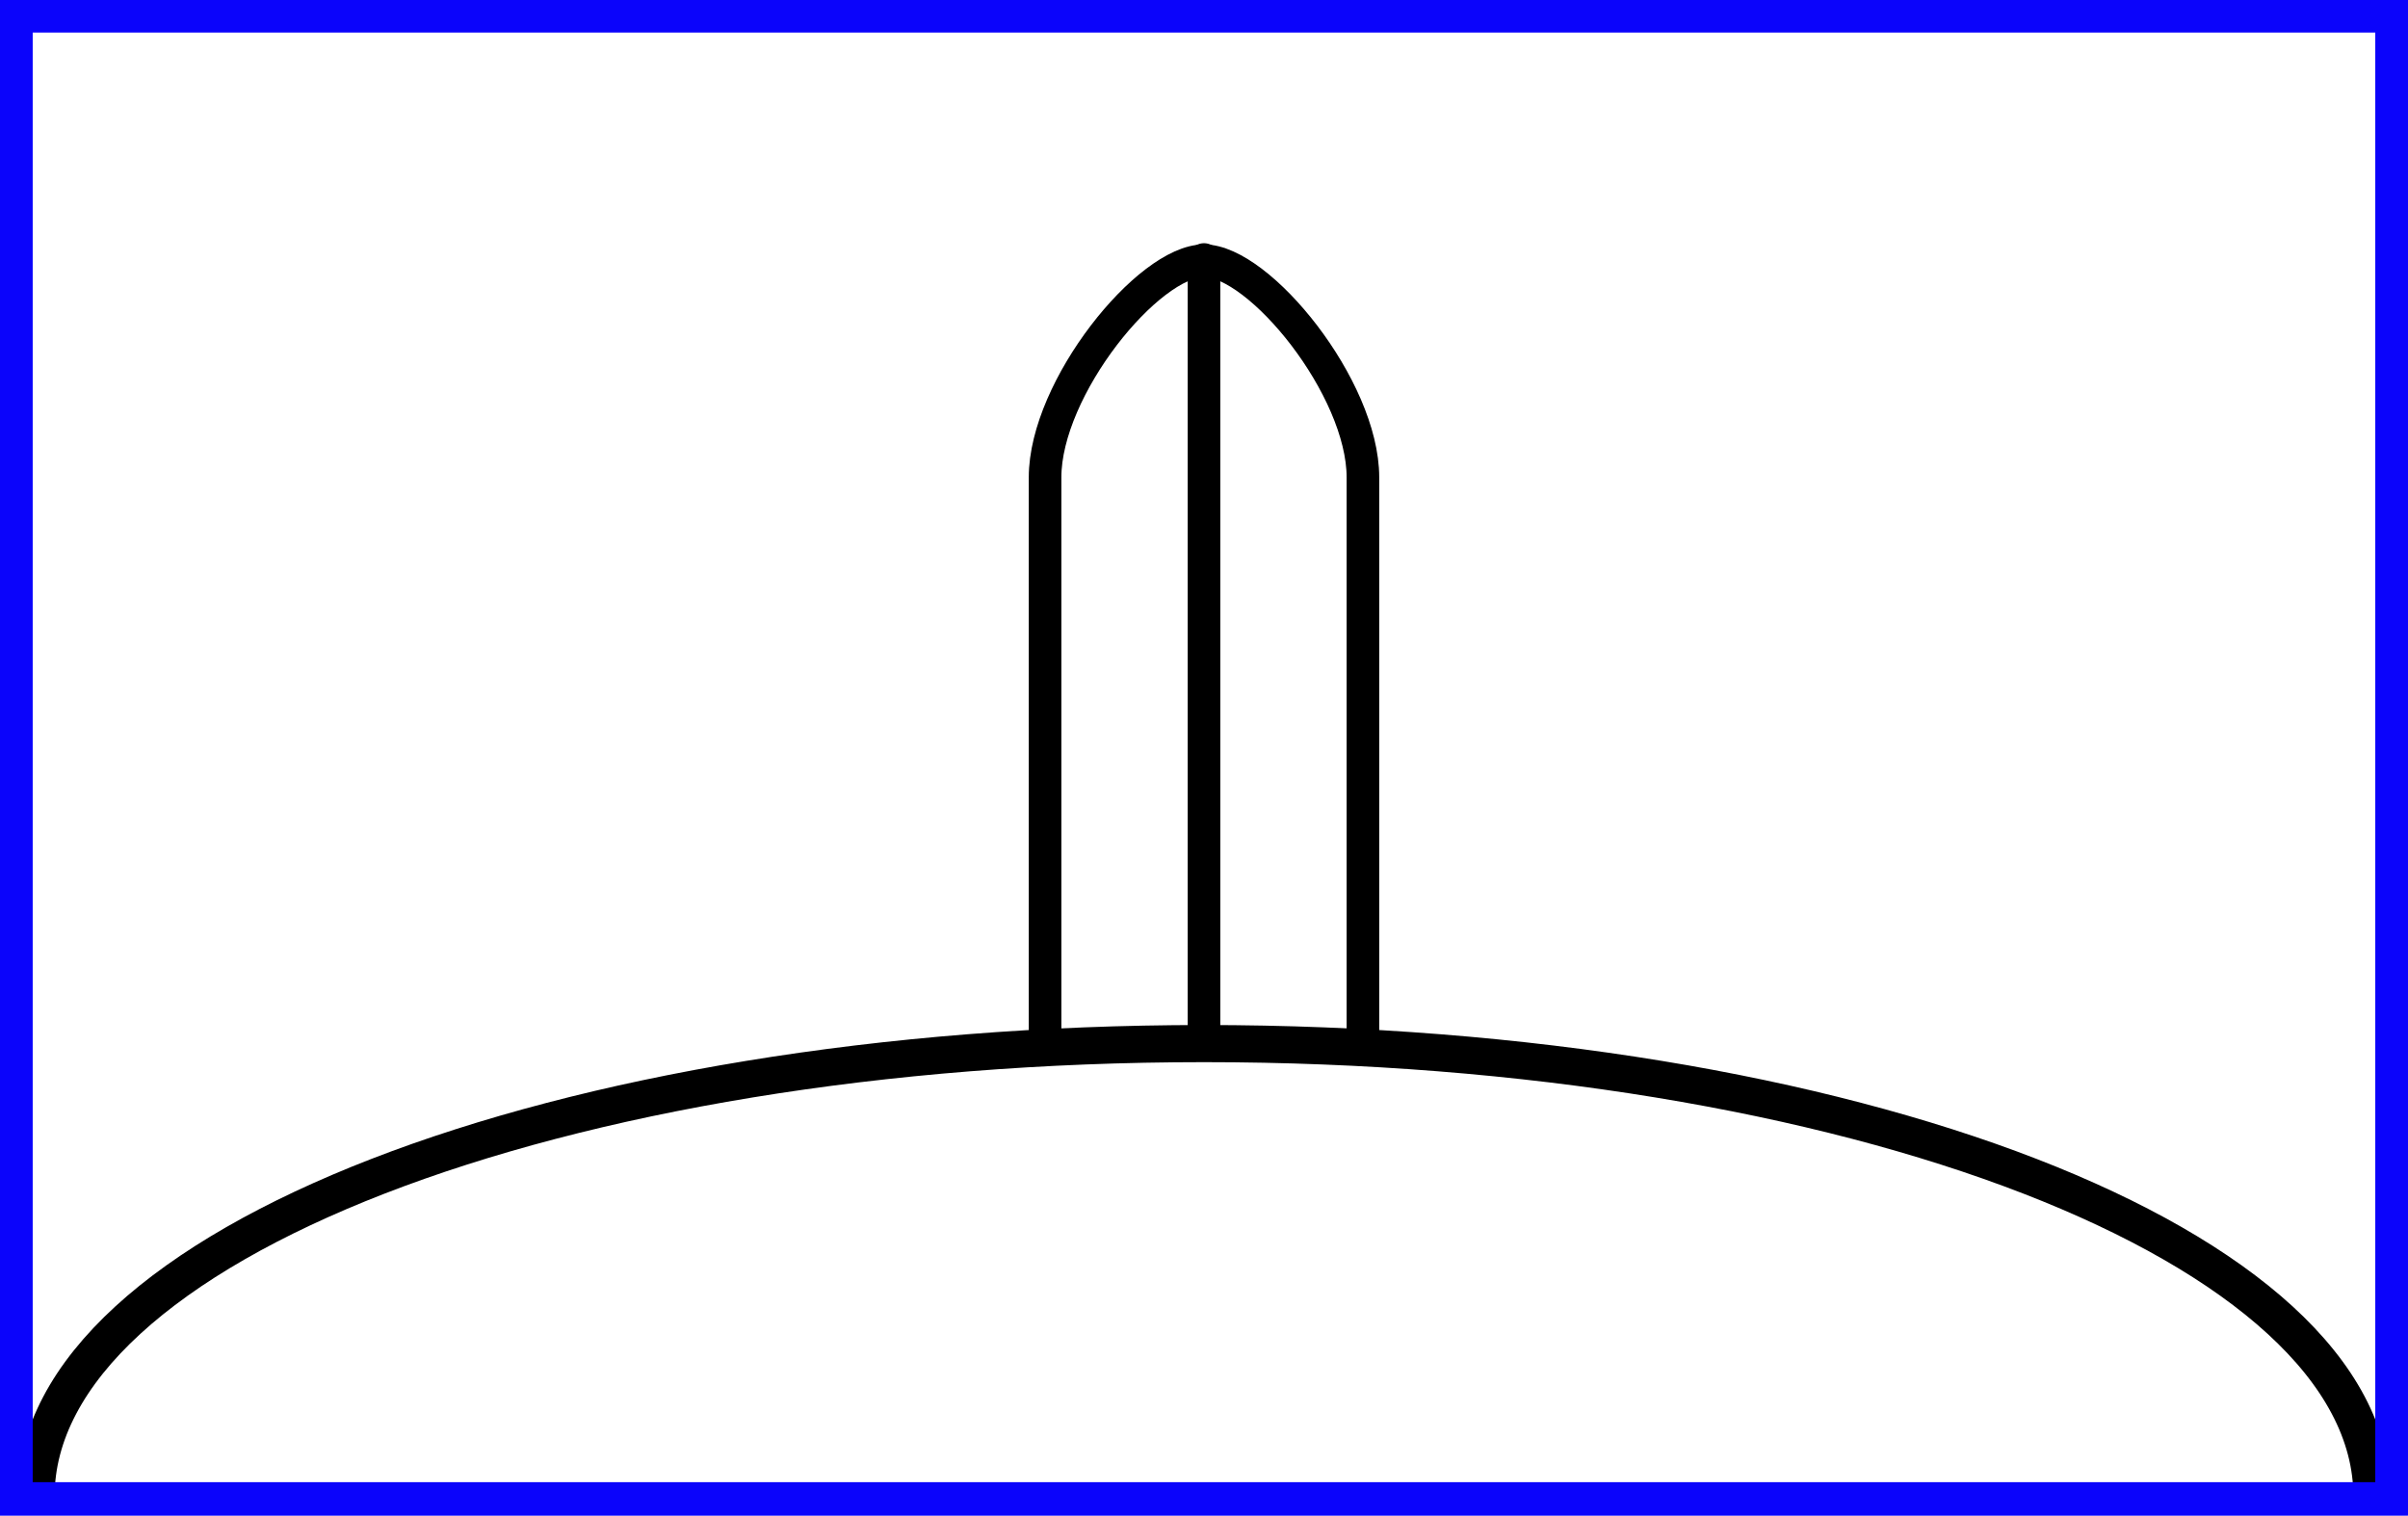 <?xml version="1.0" encoding="UTF-8" standalone="no"?>
<!-- Created with Inkscape (http://www.inkscape.org/) -->

<svg
   xmlns:dc="http://purl.org/dc/elements/1.1/"
   xmlns:cc="http://creativecommons.org/ns#"
   xmlns:rdf="http://www.w3.org/1999/02/22-rdf-syntax-ns#"
   xmlns:svg="http://www.w3.org/2000/svg"
   xmlns="http://www.w3.org/2000/svg"
   xmlns:sodipodi="http://sodipodi.sourceforge.net/DTD/sodipodi-0.dtd"
   xmlns:inkscape="http://www.inkscape.org/namespaces/inkscape"
   version="1.1"
   width="591.062"
   height="372.062"
   id="svg2"
   inkscape:version="0.48.4 r9939"
   sodipodi:docname="NATO Map Symbol - Air Defence.svg">
  <sodipodi:namedview
     pagecolor="#ffffff"
     bordercolor="#666666"
     borderopacity="1"
     objecttolerance="10"
     gridtolerance="10"
     guidetolerance="10"
     inkscape:pageopacity="0"
     inkscape:pageshadow="2"
     inkscape:window-width="913"
     inkscape:window-height="808"
     id="namedview9"
     showgrid="false"
     inkscape:zoom="0.86285291"
     inkscape:cx="295.53125"
     inkscape:cy="186.03125"
     inkscape:window-x="0"
     inkscape:window-y="0"
     inkscape:window-maximized="0"
     inkscape:current-layer="svg2" />
  <defs
     id="defs4">
    <linearGradient
       id="linearGradient3777">
      <stop
         id="stop3779"
         style="stop-color:#b35800;stop-opacity:1"
         offset="0" />
    </linearGradient>
    <linearGradient
       id="linearGradient3777-4">
      <stop
         offset="0"
         style="stop-color:#b35800;stop-opacity:1"
         id="stop3779-0" />
    </linearGradient>
  </defs>
  <path
     d="m 8.85,367.32 c 0,-61.386 128.351,-111.149 286.681,-111.149 158.329,0 286.681,49.763 286.681,111.149"
     id="path2987"
     style="fill:none;stroke:#000000;stroke-width:9.114;stroke-linecap:round;stroke-linejoin:miter;stroke-miterlimit:4;stroke-opacity:1;stroke-dasharray:none" />
  <rect
     width="583.066"
     height="364.06"
     x="3.985"
     y="3.989"
     id="rect3859"
     style="fill:none;stroke:#0b04fb;stroke-width:8;stroke-linecap:round;stroke-linejoin:miter;stroke-miterlimit:4;stroke-opacity:1;stroke-dasharray:none" />
  <g
     id="g3758"
     transform="translate(0,-0.24)">
    <path
       inkscape:connector-curvature="0"
       d="m 256.521,258.28 0,-140.847 c 0,-21.989 25.383,-53.196 39.01,-53.196 13.628,0 39.01,31.207 39.01,53.196 l 0,138.847"
       id="path2986"
       style="fill:none;stroke:#000000;stroke-width:8;stroke-linecap:butt;stroke-linejoin:miter;stroke-miterlimit:4;stroke-opacity:1;stroke-dasharray:none"
       sodipodi:nodetypes="csssc" />
    <path
       inkscape:connector-curvature="0"
       d="m 295.531,63.941 0,192.338"
       id="path2988"
       style="fill:none;stroke:#000000;stroke-width:8;stroke-linecap:round;stroke-linejoin:miter;stroke-miterlimit:4;stroke-opacity:1;stroke-dasharray:none"
       sodipodi:nodetypes="cc" />
  </g>
  <rect
     width="583.066"
     height="364.06"
     x="3.998"
     y="3.761"
     id="rect3859-4"
     style="fill:none;stroke:#0b04fb;stroke-width:8;stroke-linecap:round;stroke-linejoin:miter;stroke-miterlimit:4;stroke-opacity:1;stroke-dasharray:none" />
</svg>
